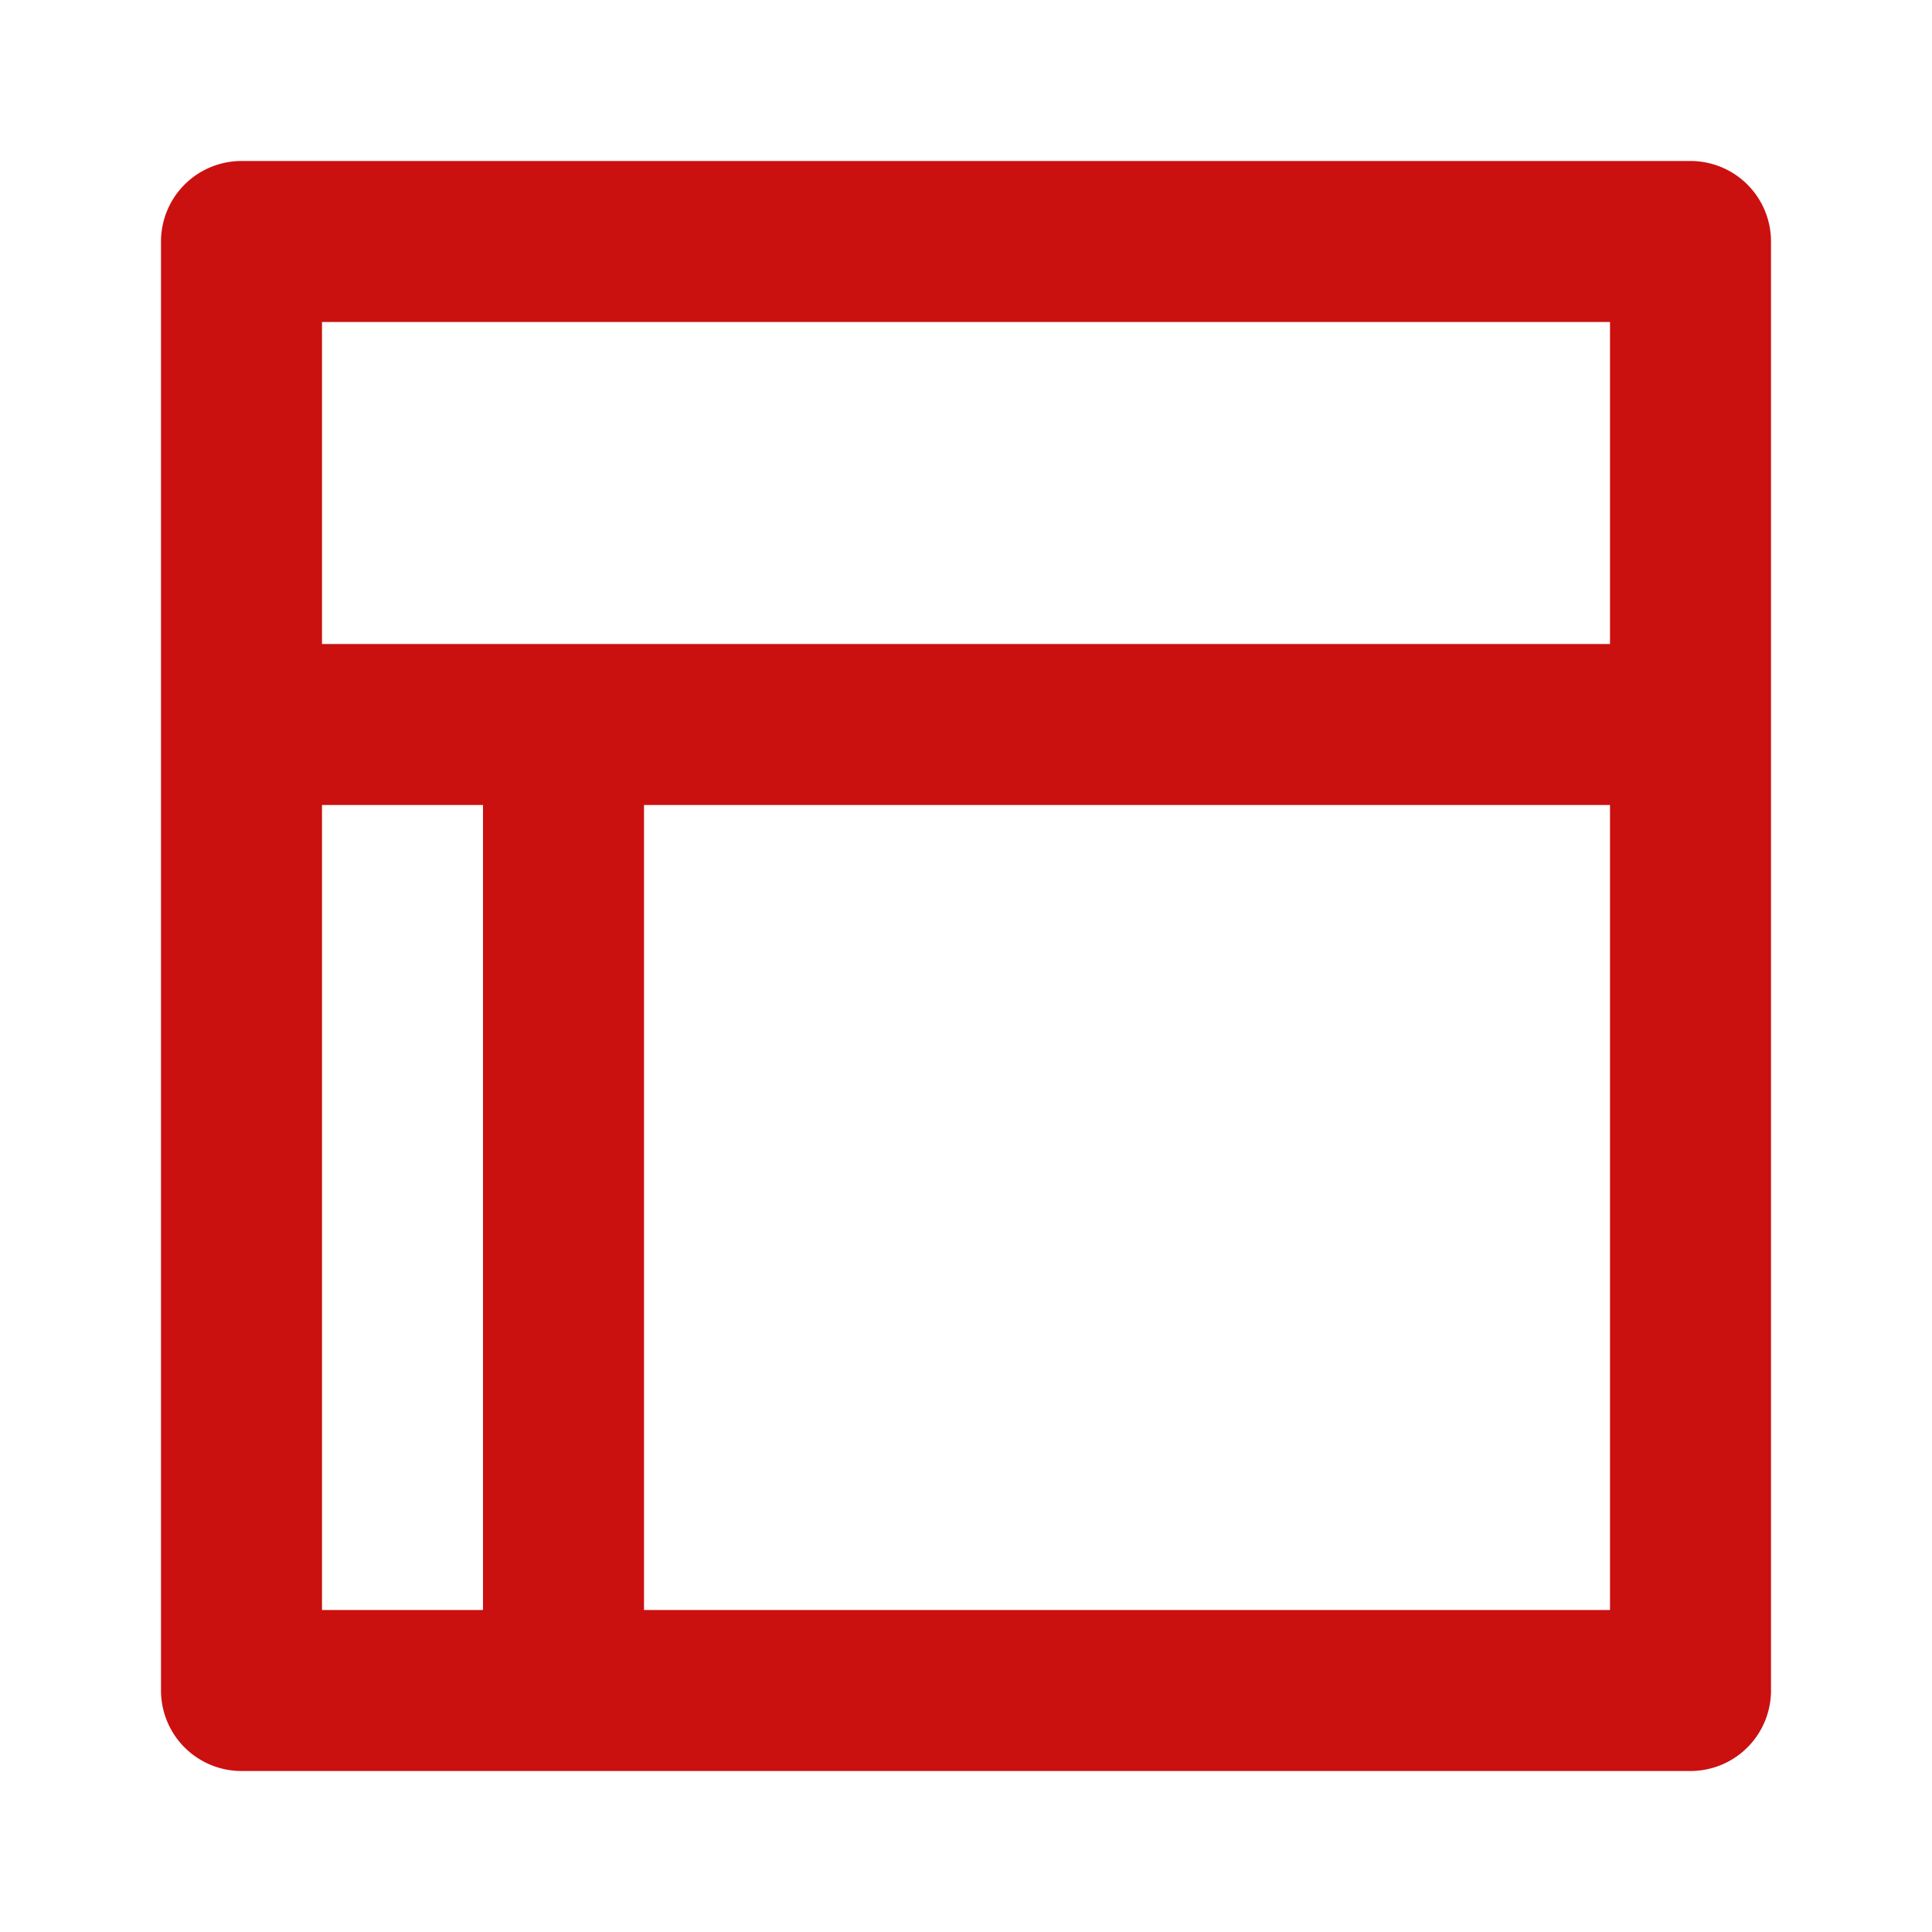 <svg xmlns="http://www.w3.org/2000/svg" fill="#cb1010" width="800px" height="800px" viewBox="0 0 24 24"><path d="M3,22H21a1,1,0,0,0,1-1V3a1,1,0,0,0-1-1H3A1,1,0,0,0,2,3V21A1,1,0,0,0,3,22ZM4,10H6V20H4ZM20,20H8V10H20ZM4,4H20V8H4Z" fill="#cb1010"/></svg>